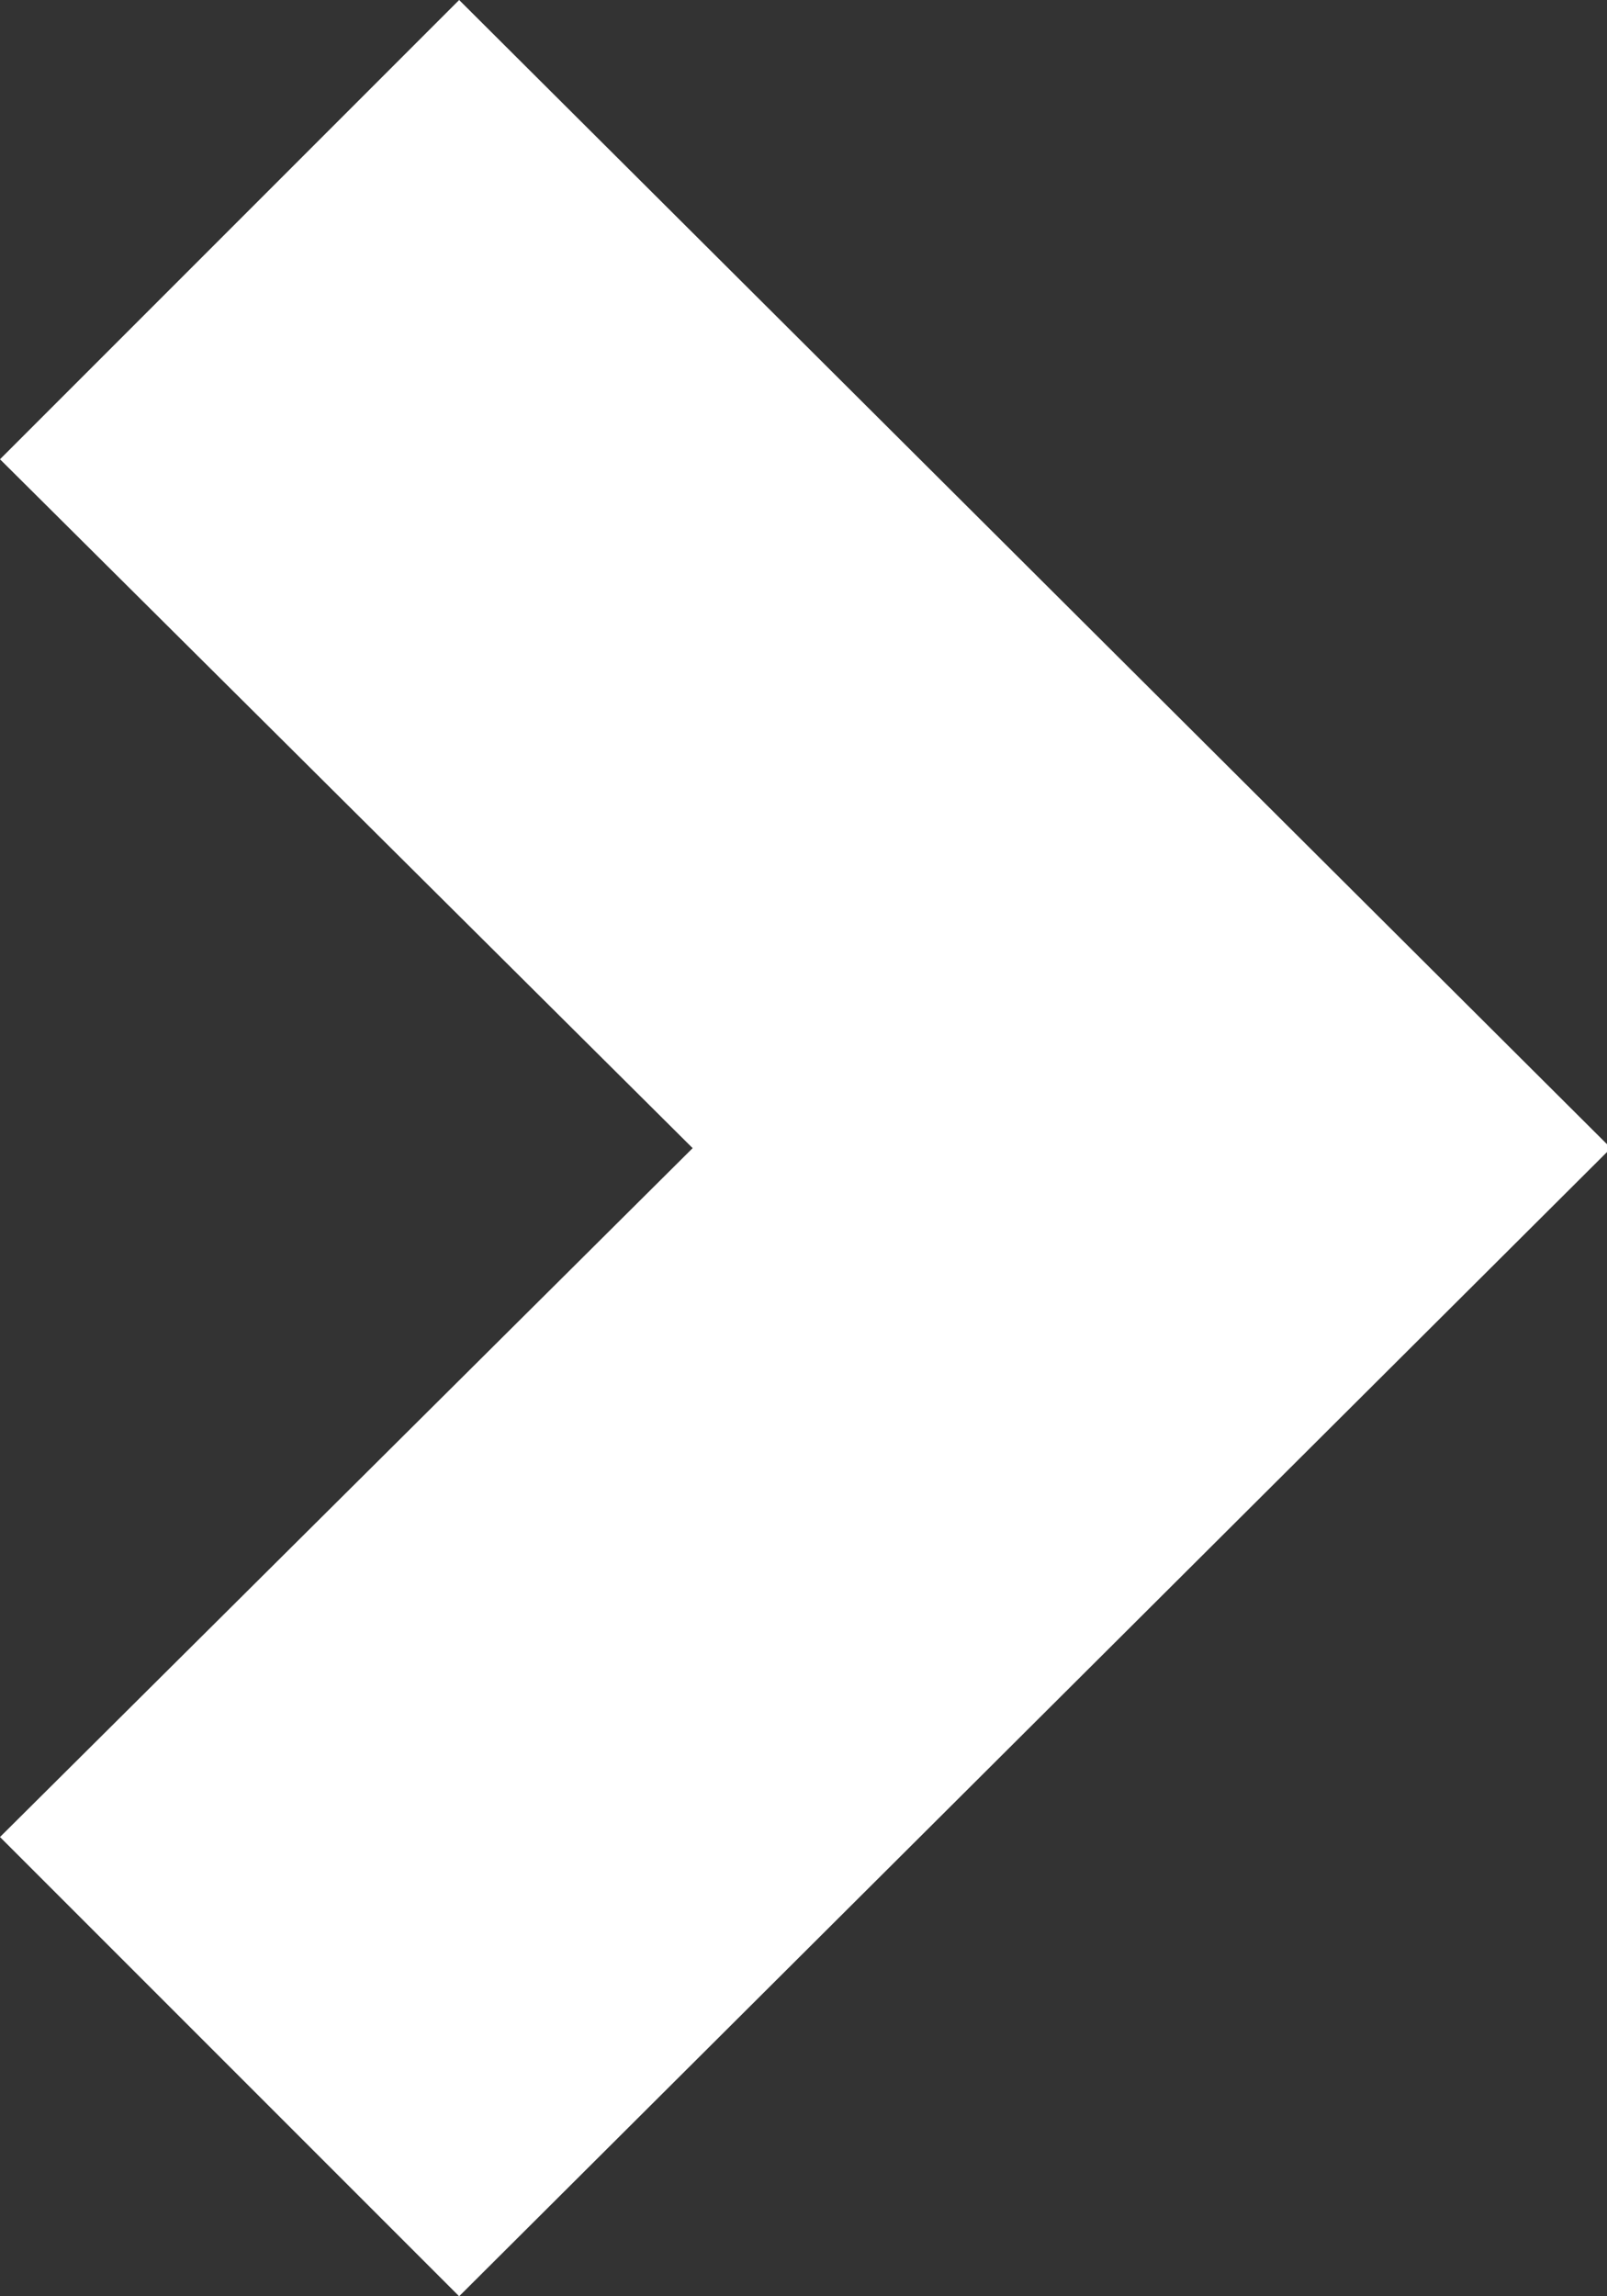 <svg id="Layer_1" data-name="Layer 1" xmlns="http://www.w3.org/2000/svg" viewBox="0 0 12.25 17.5" fill="#fff"><rect x="0" y="0" width="12.25" height="17.5" fill="#333333" stroke="none"/><title>nextArrow</title><g id="Icons_24px_Gray_Right_Copy" data-name="Icons 24px Gray Right Copy"><g id="nav-right"><path id="Path" class="cls-1" d="M4.22,17.64l-3.5-3.5L6,8.89.72,3.64,4.22.14,13,8.89Z" transform="translate(-0.72 -0.14)"/></g></g></svg>
